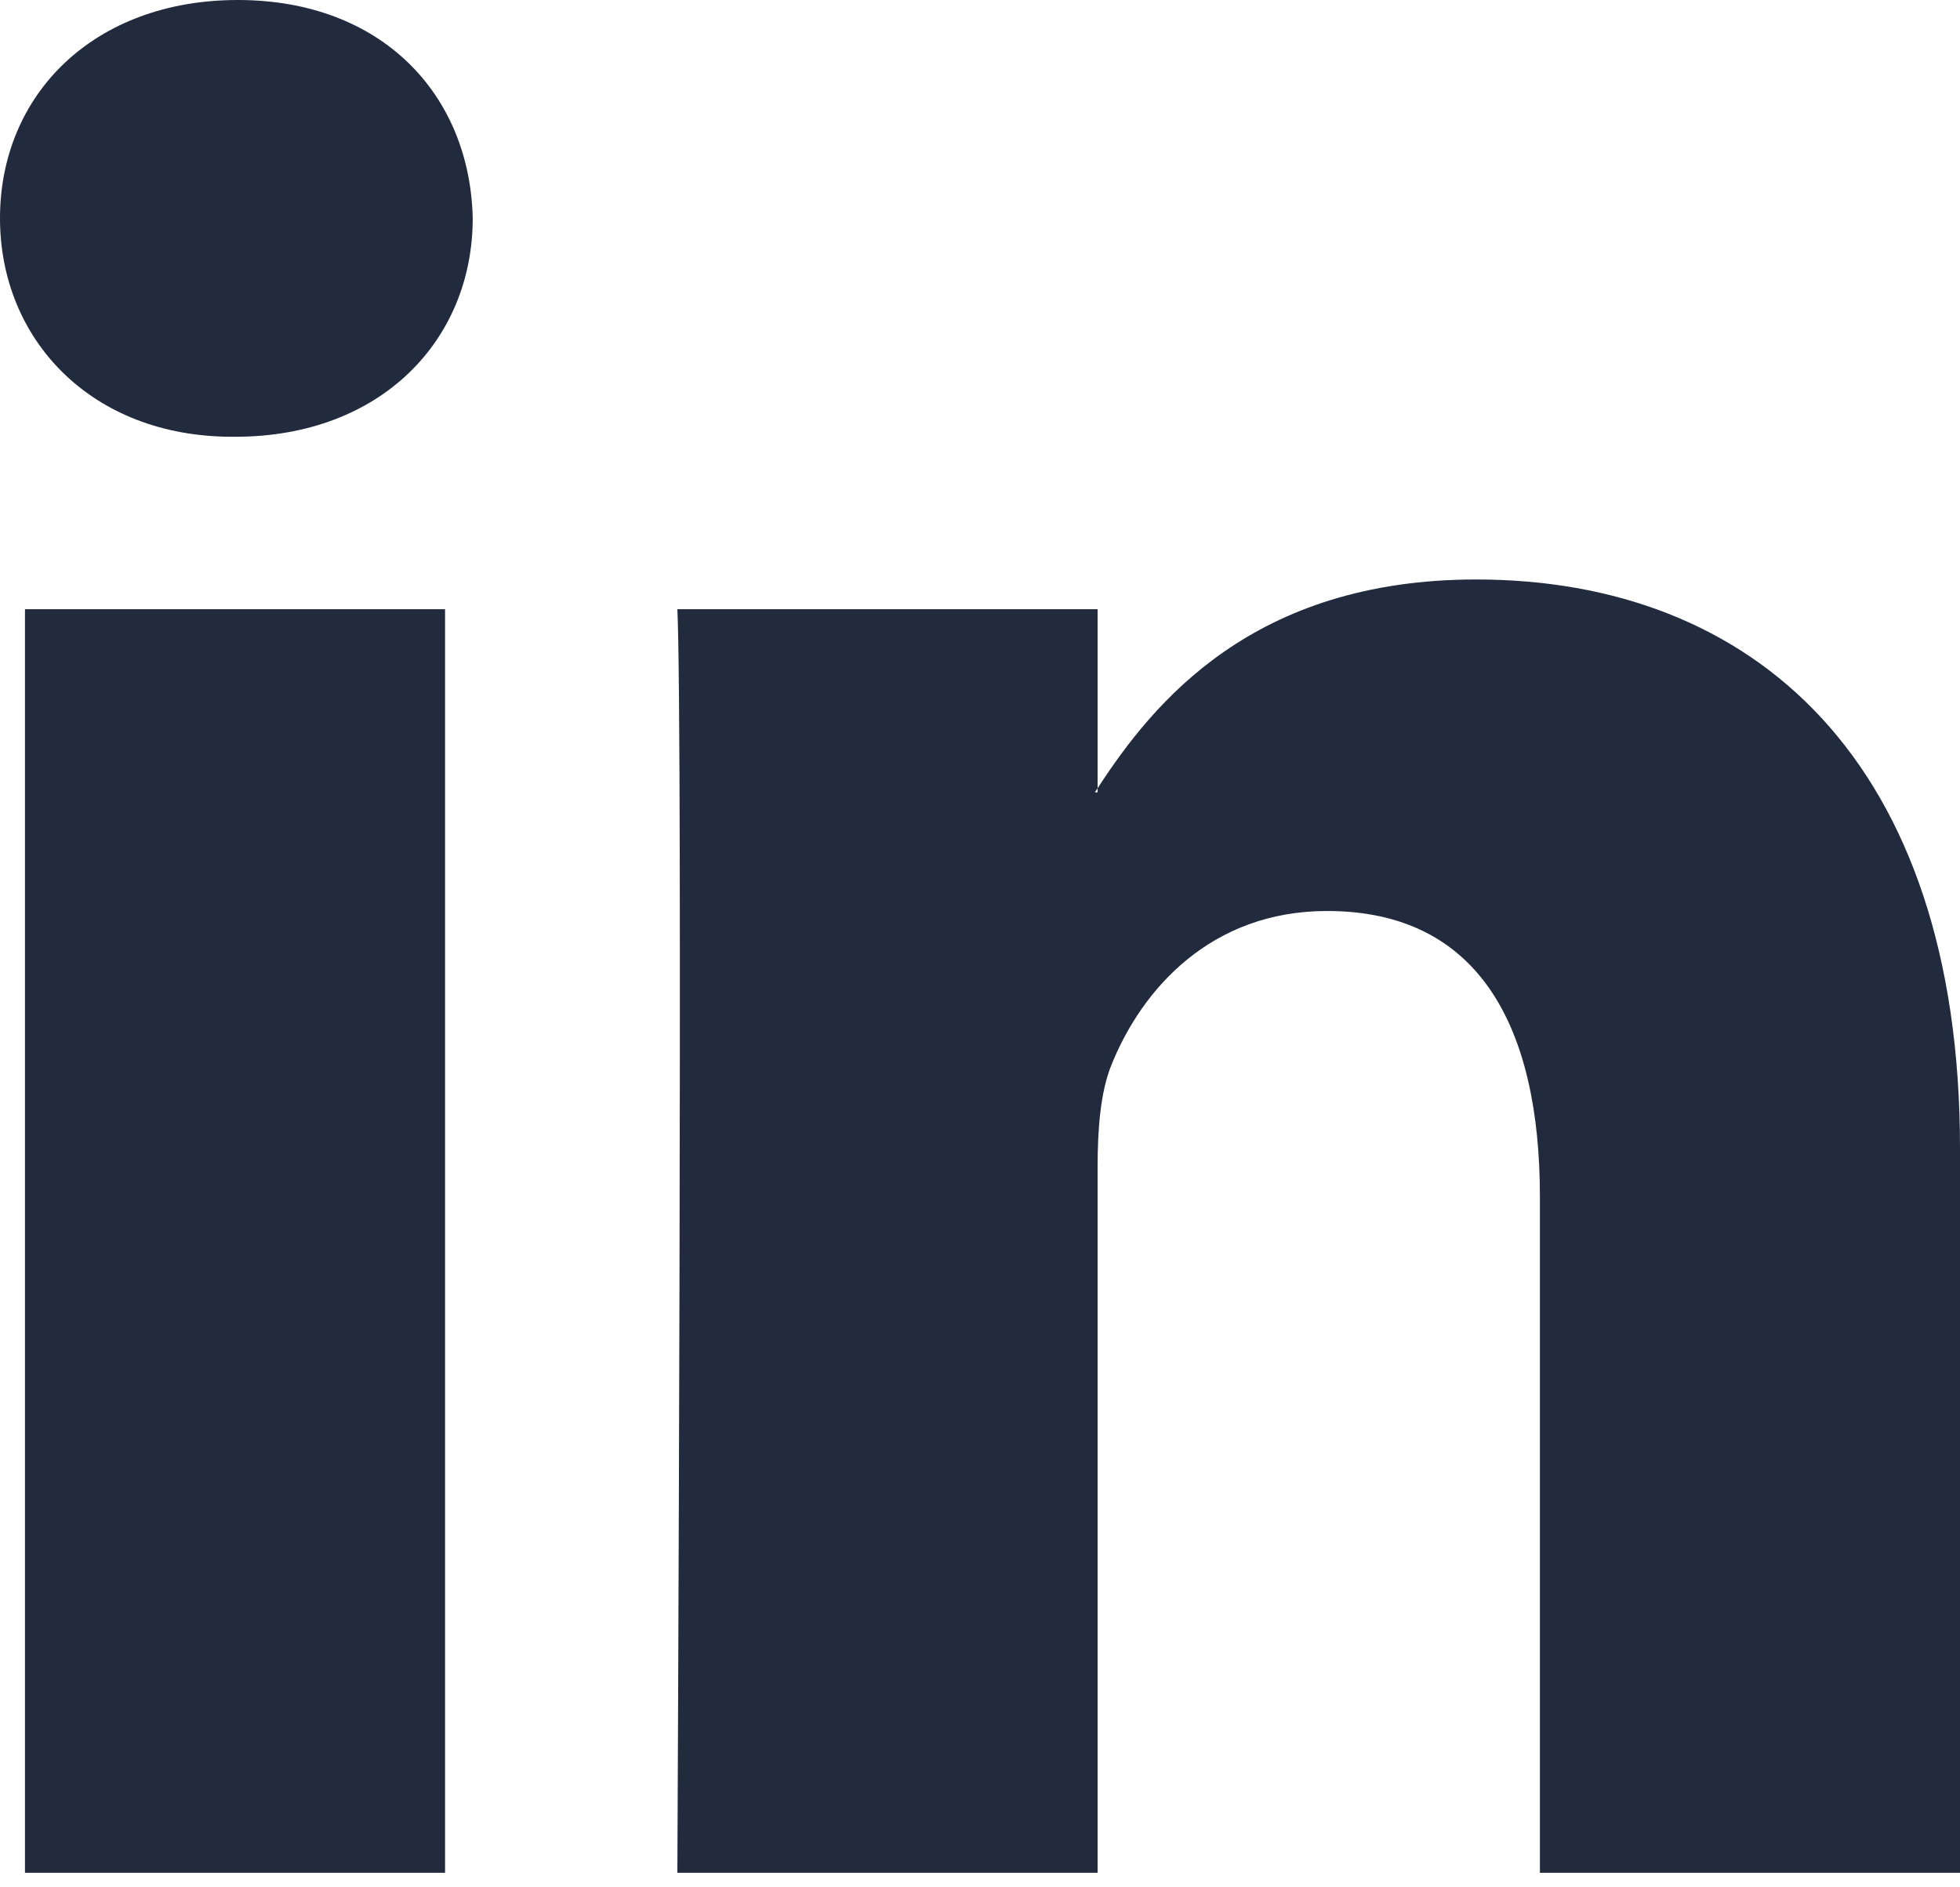 <svg width="27" height="26" viewBox="0 0 27 26" fill="none" xmlns="http://www.w3.org/2000/svg">
<path d="M27 15.818V25.8H21.213V16.486C21.213 14.147 20.376 12.55 18.281 12.55C16.682 12.55 15.731 13.626 15.312 14.667C15.159 15.039 15.12 15.557 15.12 16.078V25.8H9.331C9.331 25.8 9.409 10.026 9.331 8.392H15.12V10.859C15.108 10.878 15.092 10.898 15.082 10.915H15.12V10.859C15.889 9.675 17.262 7.983 20.336 7.983C24.145 7.983 27 10.471 27 15.818ZM3.276 0C1.295 0 0 1.299 0 3.007C0 4.678 1.258 6.017 3.199 6.017H3.238C5.256 6.017 6.512 4.678 6.512 3.007C6.474 1.299 5.256 0 3.276 0ZM0.344 25.8H6.131V8.392H0.344V25.8Z" fill="#212B3D"/>
</svg>
